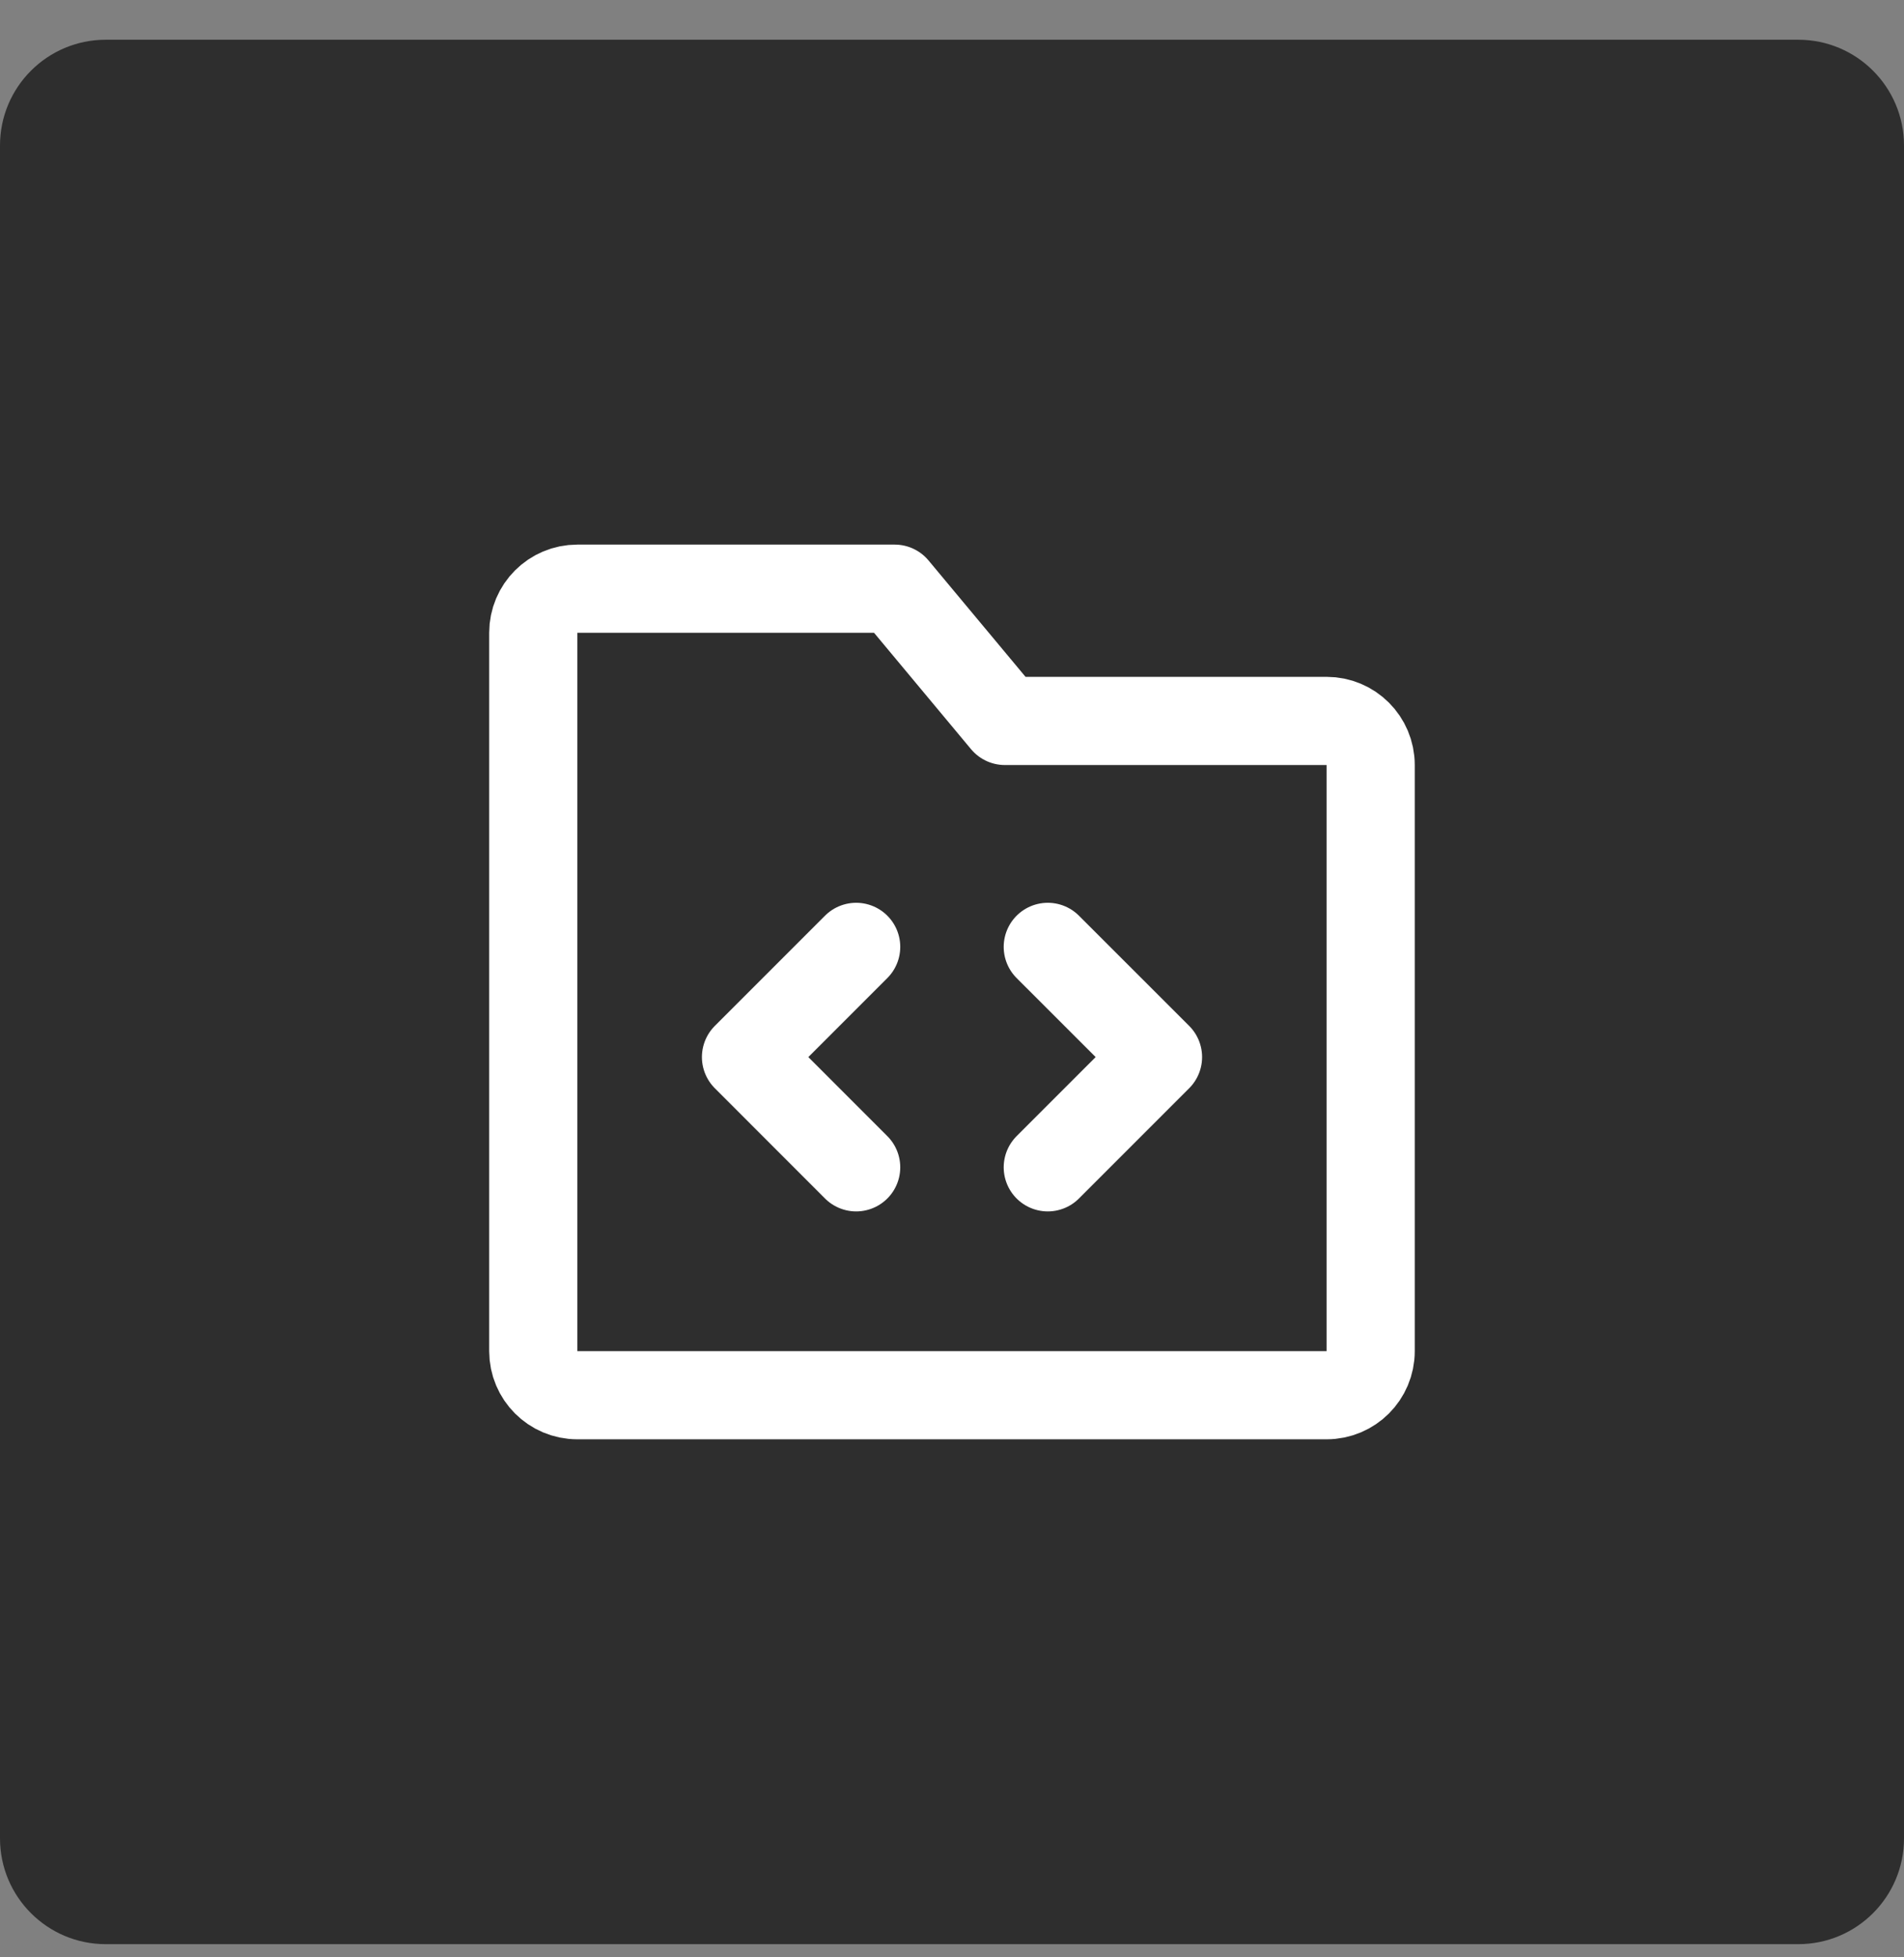<?xml version="1.0" encoding="UTF-8"?>
<svg width="36px" height="37px" viewBox="0 0 36 37" version="1.1" xmlns="http://www.w3.org/2000/svg" xmlns:xlink="http://www.w3.org/1999/xlink">
    <rect x="0" y="0" width="36" height="37" fill="#808080" stroke="none"/>
    <title>代码</title>
    <g id="页面-1" stroke="none" stroke-width="1" fill="none" fill-rule="evenodd">
        <g id="三维编辑器-展开" transform="translate(-1756, -6)">
            <g id="代码" transform="translate(1756, 6.751)">
                <path d="M2,0 L34,0 C35.105,-2.02906125e-16 36,0.895 36,2 L36,34 C36,35.105 35.105,36 34,36 L2,36 C0.895,36 1.02344917e-15,35.105 0,34 L0,2 C-1.3527075e-16,0.895 0.895,1.09108455e-15 2,0 Z" id="矩形备份-2" fill="#2E2E2E"></path>
                <g transform="translate(10.083, 10.377)" id="路径" stroke="#FFFFFF" stroke-linejoin="round" stroke-width="1.667">
                    <path d="M0,0.833 C0,0.373 0.373,0 0.833,0 L6.833,0 L8.917,2.5 L15,2.5 C15.46,2.5 15.833,2.873 15.833,3.333 L15.833,14.413 C15.833,14.873 15.46,15.246 15,15.246 L0.833,15.246 C0.373,15.246 0,14.873 0,14.413 L0,0.833 Z"></path>
                    <polyline stroke-linecap="round" points="9.728 6.771 11.812 8.854 9.728 10.938"></polyline>
                    <polyline stroke-linecap="round" points="6.105 6.771 4.022 8.854 6.105 10.938"></polyline>
                </g>
            </g>
        </g>
    </g>
</svg>